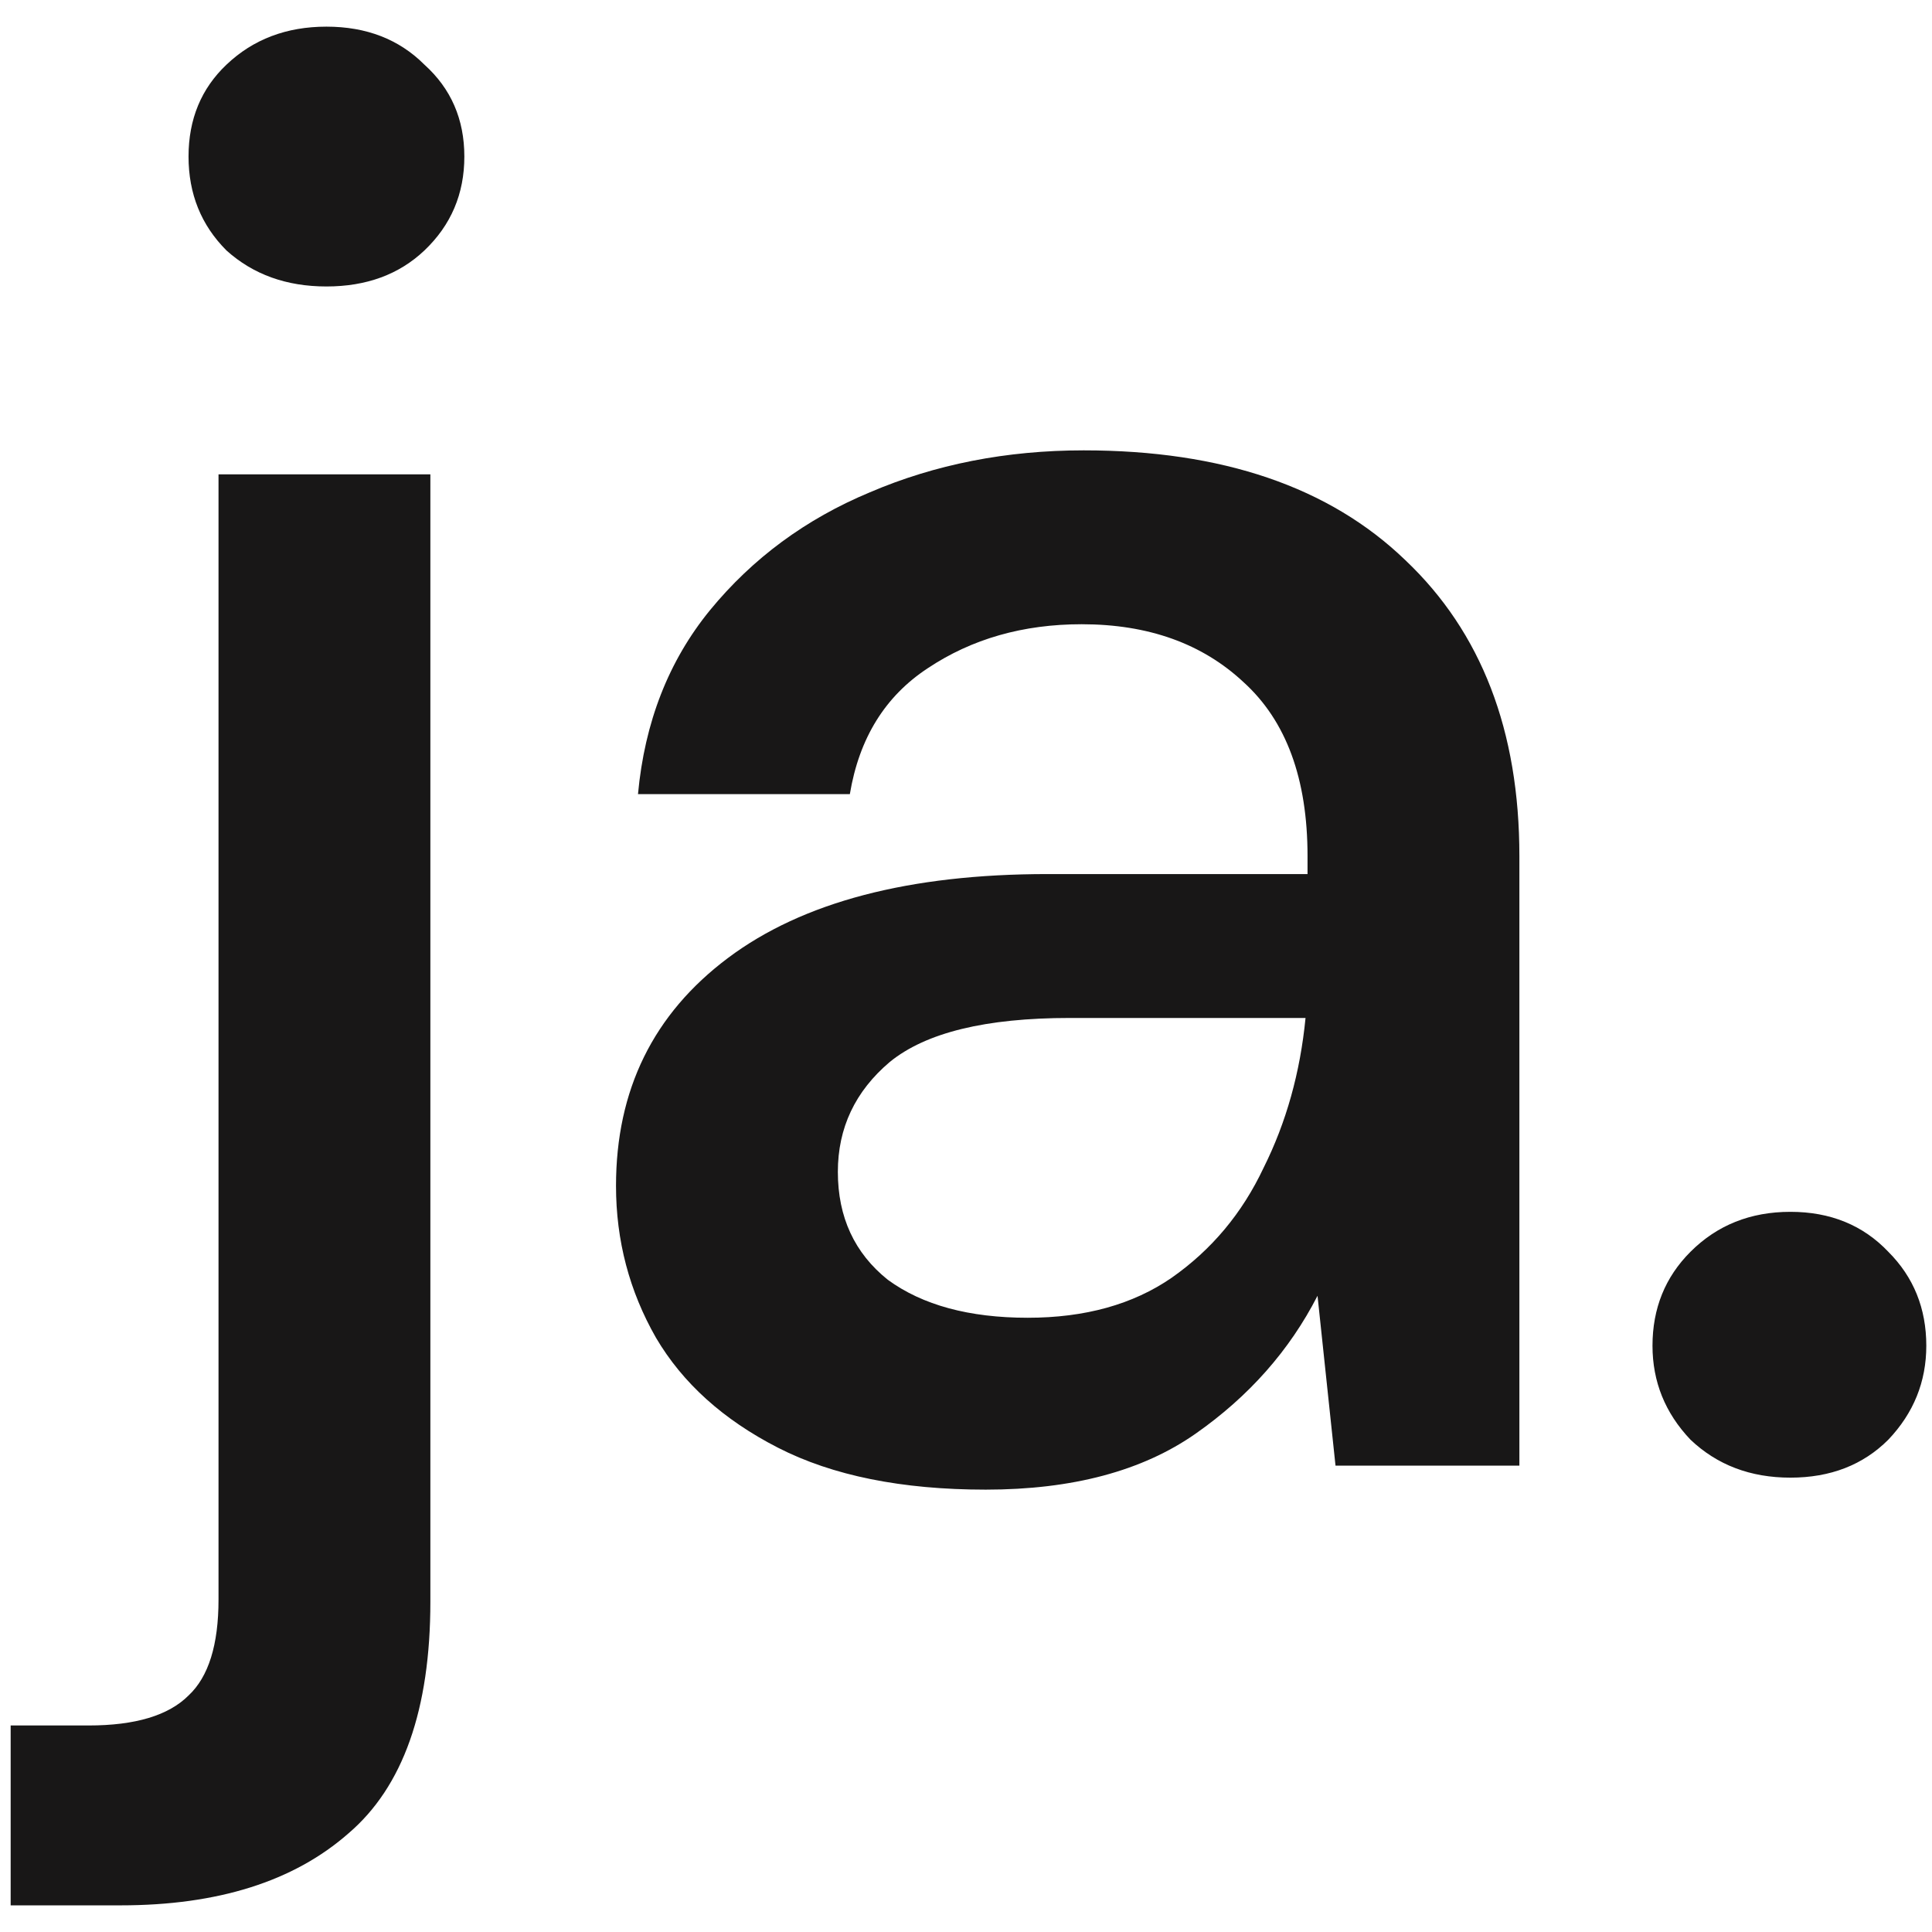 <svg width="58" height="58" viewBox="0 0 58 58" fill="none" xmlns="http://www.w3.org/2000/svg">
<path d="M9.8 8.6C8.6 8.6 7.6 8.24 6.8 7.52C6.04 6.76 5.66 5.82 5.66 4.7C5.66 3.58 6.04 2.66 6.8 1.94C7.6 1.18 8.6 0.8 9.8 0.8C11 0.8 11.98 1.18 12.74 1.94C13.54 2.66 13.94 3.58 13.94 4.7C13.94 5.82 13.54 6.76 12.74 7.52C11.98 8.24 11 8.6 9.8 8.6ZM0.32 57.2V51.8H2.66C4.06 51.8 5.06 51.5 5.66 50.9C6.26 50.34 6.56 49.38 6.56 48.02V14.24H12.92V48.08C12.92 51.32 12.1 53.64 10.46 55.04C8.82 56.48 6.54 57.2 3.62 57.2H0.32ZM29.593 44.72C27.073 44.72 24.993 44.3 23.353 43.46C21.713 42.62 20.493 41.52 19.693 40.16C18.893 38.76 18.493 37.24 18.493 35.6C18.493 32.72 19.613 30.44 21.853 28.76C24.093 27.08 27.293 26.24 31.453 26.24H39.253V25.7C39.253 23.38 38.613 21.64 37.333 20.48C36.093 19.32 34.473 18.74 32.473 18.74C30.713 18.74 29.173 19.18 27.853 20.06C26.573 20.9 25.793 22.16 25.513 23.84H19.153C19.353 21.68 20.073 19.84 21.313 18.32C22.593 16.76 24.193 15.58 26.113 14.78C28.073 13.94 30.213 13.52 32.533 13.52C36.693 13.52 39.913 14.62 42.193 16.82C44.473 18.98 45.613 21.94 45.613 25.7V44H40.093L39.553 38.9C38.713 40.54 37.493 41.92 35.893 43.04C34.293 44.16 32.193 44.72 29.593 44.72ZM30.853 39.56C32.573 39.56 34.013 39.16 35.173 38.36C36.373 37.52 37.293 36.42 37.933 35.06C38.613 33.7 39.033 32.2 39.193 30.56H32.113C29.593 30.56 27.793 31 26.713 31.88C25.673 32.76 25.153 33.86 25.153 35.18C25.153 36.54 25.653 37.62 26.653 38.42C27.693 39.18 29.093 39.56 30.853 39.56ZM53.749 44.36C52.549 44.36 51.549 43.98 50.749 43.22C49.989 42.42 49.609 41.48 49.609 40.4C49.609 39.28 49.989 38.34 50.749 37.58C51.549 36.78 52.549 36.38 53.749 36.38C54.949 36.38 55.929 36.78 56.689 37.58C57.449 38.34 57.829 39.28 57.829 40.4C57.829 41.48 57.449 42.42 56.689 43.22C55.929 43.98 54.949 44.36 53.749 44.36Z" fill="#181717"/>
</svg>
